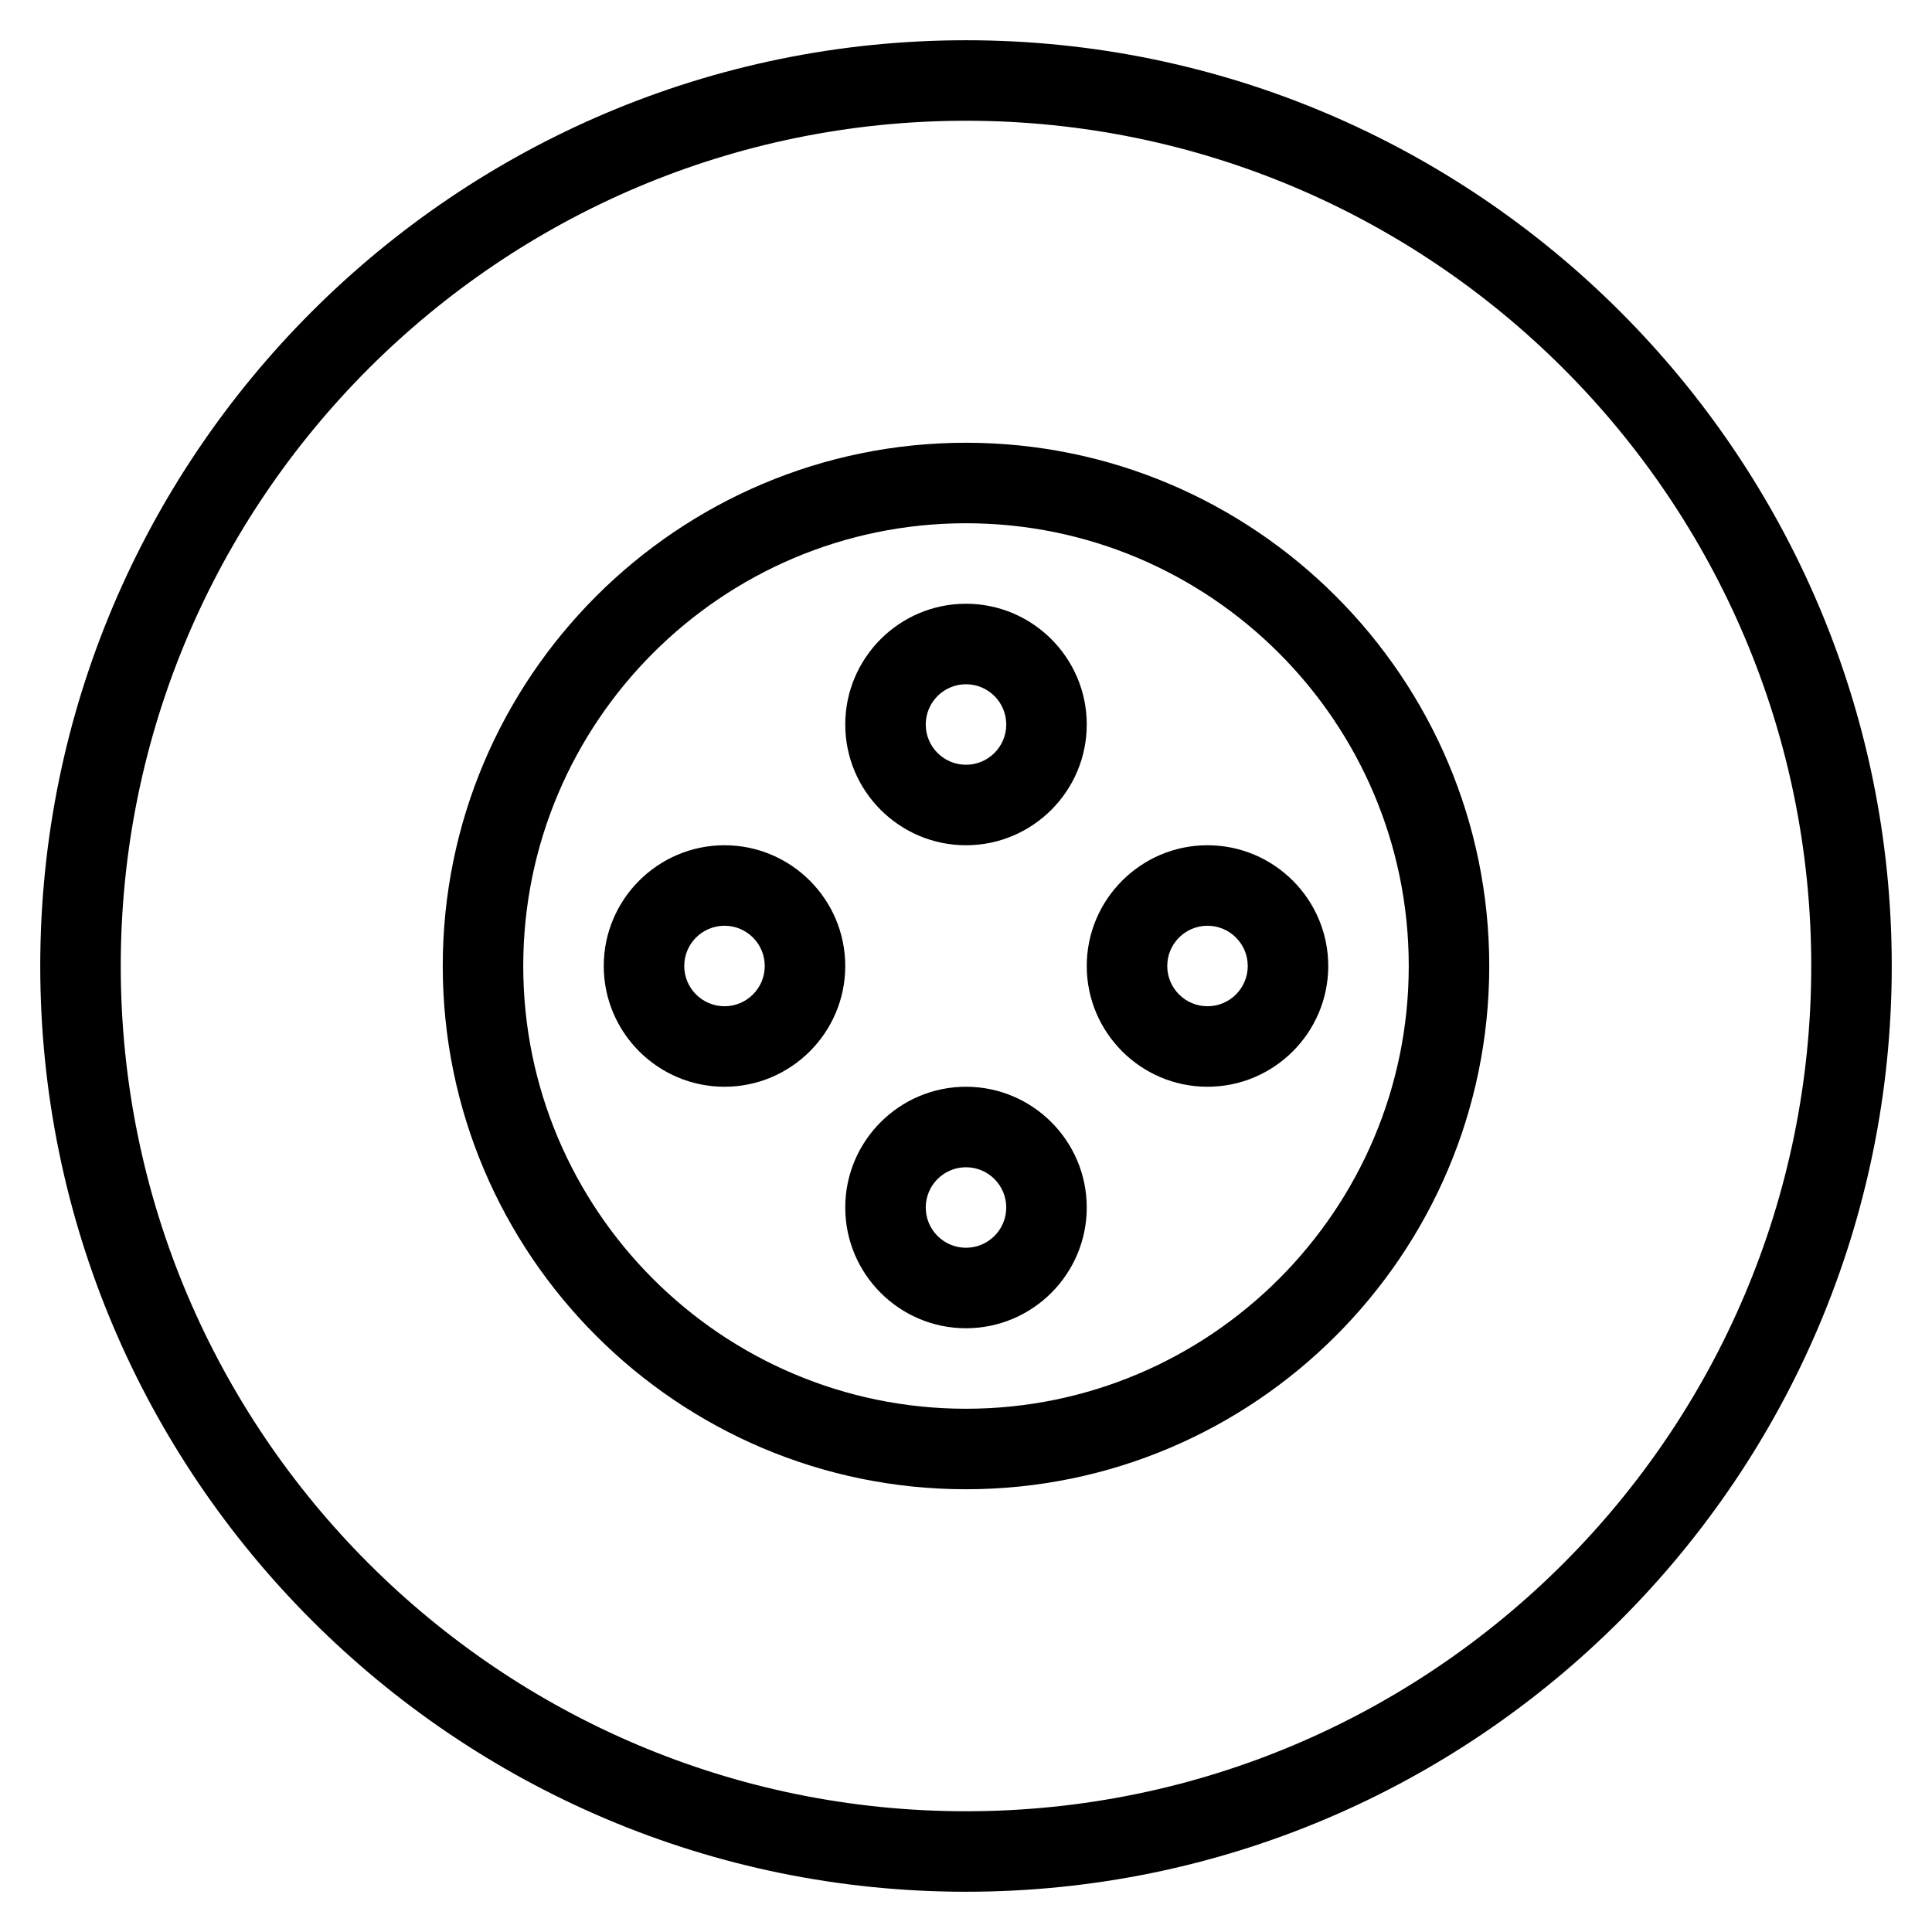 <?xml version="1.0" encoding="iso-8859-1"?>
<!-- Generator: Adobe Illustrator 19.0.0, SVG Export Plug-In . SVG Version: 6.00 Build 0)  -->
<svg version="1.1" id="Layer_1" xmlns="http://www.w3.org/2000/svg" xmlns:xlink="http://www.w3.org/1999/xlink" x="0px" y="0px"
	 viewBox="0 0 24 24" style="enable-background:new 0 0 24 24;" xml:space="preserve">
<g>
	<g>
		<path d="M12,10.5c0.827,0,1.5-0.673,1.5-1.5S12.827,7.5,12,7.5c-0.827,0-1.5,0.673-1.5,1.5S11.173,10.5,12,10.5z M12,8.5
			c0.276,0,0.5,0.224,0.5,0.5S12.276,9.5,12,9.5S11.5,9.276,11.5,9S11.724,8.5,12,8.5z M12,0.5C5.659,0.5,0.5,5.659,0.5,12
			S5.659,23.5,12,23.5S23.5,18.341,23.5,12S18.341,0.5,12,0.5z M12,22.5C6.21,22.5,1.5,17.79,1.5,12S6.21,1.5,12,1.5
			S22.5,6.21,22.5,12S17.79,22.5,12,22.5z M9,10.5c-0.827,0-1.5,0.673-1.5,1.5s0.673,1.5,1.5,1.5c0.827,0,1.5-0.673,1.5-1.5
			S9.827,10.5,9,10.5z M9,12.5c-0.276,0-0.5-0.224-0.5-0.5s0.224-0.5,0.5-0.5s0.5,0.224,0.5,0.5S9.276,12.5,9,12.5z M12,13.5
			c-0.827,0-1.5,0.673-1.5,1.5s0.673,1.5,1.5,1.5c0.827,0,1.5-0.673,1.5-1.5S12.827,13.5,12,13.5z M12,15.5
			c-0.276,0-0.5-0.224-0.5-0.5s0.224-0.5,0.5-0.5s0.5,0.224,0.5,0.5S12.276,15.5,12,15.5z M13.5,12c0,0.827,0.673,1.5,1.5,1.5
			c0.827,0,1.5-0.673,1.5-1.5s-0.673-1.5-1.5-1.5C14.173,10.5,13.5,11.173,13.5,12z M15.5,12c0,0.276-0.224,0.5-0.5,0.5
			s-0.5-0.224-0.5-0.5s0.224-0.5,0.5-0.5S15.5,11.724,15.5,12z M12,5.5c-3.584,0-6.5,2.916-6.5,6.5s2.916,6.5,6.5,6.5
			s6.5-2.916,6.5-6.5S15.584,5.5,12,5.5z M12,17.5c-3.033,0-5.5-2.467-5.5-5.5S8.967,6.5,12,6.5s5.5,2.467,5.5,5.5
			S15.033,17.5,12,17.5z"/>
	</g>
</g>
</svg>
